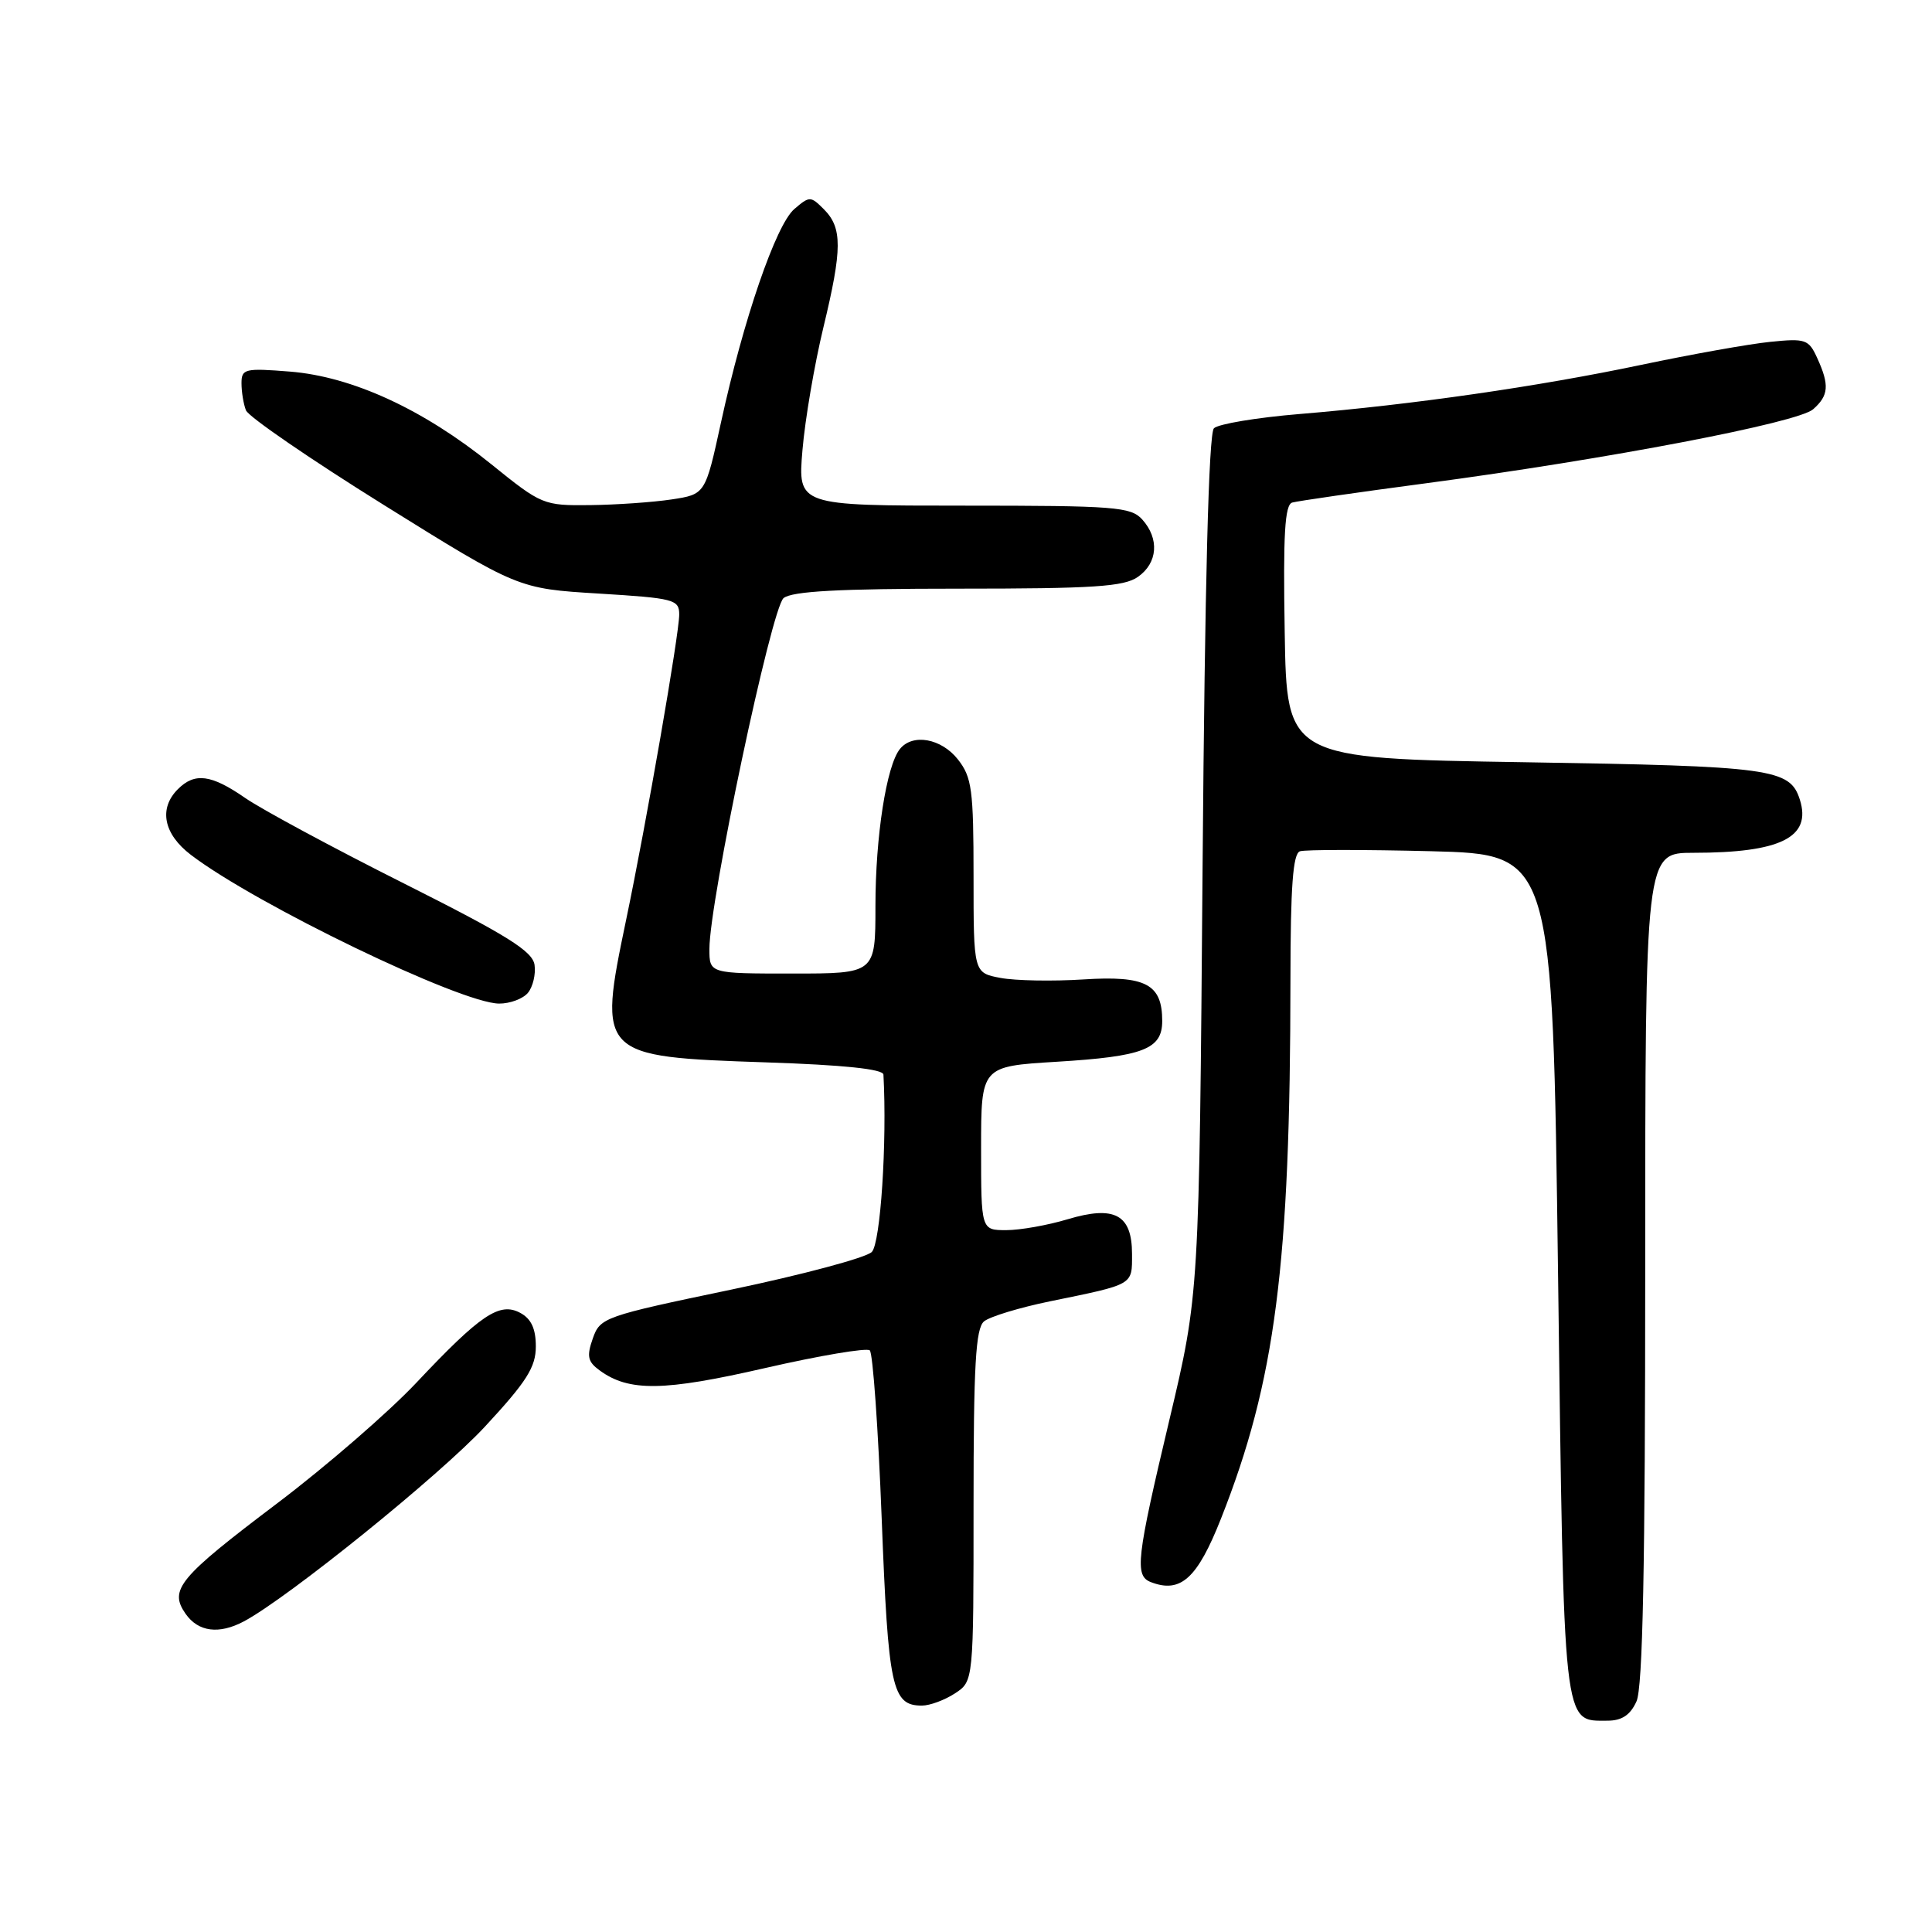 <?xml version="1.0" encoding="UTF-8" standalone="no"?>
<!DOCTYPE svg PUBLIC "-//W3C//DTD SVG 1.1//EN" "http://www.w3.org/Graphics/SVG/1.1/DTD/svg11.dtd" >
<svg xmlns="http://www.w3.org/2000/svg" xmlns:xlink="http://www.w3.org/1999/xlink" version="1.1" viewBox="0 0 256 256">
 <g >
 <path fill="currentColor"
d=" M 216.84 225.45 C 217.68 223.62 218.00 207.53 218.00 167.95 C 218.00 113.00 218.00 113.00 224.38 113.00 C 235.96 113.00 240.07 110.95 238.49 105.96 C 237.18 101.84 234.83 101.52 202.00 101.00 C 170.50 100.50 170.50 100.50 170.23 83.73 C 170.01 70.81 170.24 66.87 171.23 66.59 C 171.93 66.39 179.93 65.23 189.00 64.03 C 213.06 60.83 238.21 56.02 240.25 54.23 C 242.32 52.41 242.43 51.03 240.79 47.44 C 239.66 44.96 239.25 44.82 234.54 45.30 C 231.77 45.58 224.10 46.95 217.50 48.34 C 203.81 51.22 187.19 53.62 172.19 54.86 C 166.52 55.33 161.42 56.18 160.85 56.75 C 160.16 57.44 159.65 77.19 159.35 114.65 C 158.90 171.50 158.90 171.50 154.95 188.14 C 150.57 206.57 150.32 208.80 152.50 209.64 C 156.45 211.16 158.65 209.16 161.79 201.22 C 169.00 182.98 170.97 167.69 170.99 129.86 C 171.00 117.44 171.32 113.11 172.25 112.80 C 172.94 112.57 180.75 112.57 189.61 112.79 C 205.72 113.20 205.72 113.20 206.45 168.85 C 207.24 229.64 207.06 228.00 212.99 228.00 C 214.90 228.00 216.02 227.26 216.84 225.45 Z  M 126.54 224.38 C 129.00 222.77 129.00 222.77 129.00 199.51 C 129.00 180.87 129.28 176.02 130.39 175.09 C 131.15 174.46 135.09 173.26 139.14 172.43 C 150.32 170.14 150.00 170.32 150.00 166.17 C 150.00 160.93 147.69 159.69 141.46 161.56 C 138.83 162.35 135.18 163.00 133.34 163.00 C 130.00 163.00 130.00 163.00 130.00 152.15 C 130.00 141.30 130.00 141.30 139.99 140.69 C 151.50 139.99 154.00 139.03 154.00 135.29 C 154.00 130.40 151.83 129.25 143.56 129.78 C 139.49 130.04 134.55 129.95 132.58 129.58 C 129.00 128.91 129.00 128.91 129.00 116.09 C 129.00 104.63 128.78 102.99 126.93 100.63 C 124.73 97.84 120.93 97.15 119.24 99.25 C 117.46 101.46 116.00 110.85 116.00 120.05 C 116.00 129.00 116.00 129.00 105.00 129.00 C 94.00 129.00 94.00 129.00 94.00 125.75 C 94.00 119.42 102.22 80.55 103.83 79.25 C 104.96 78.34 111.19 78.00 126.97 78.00 C 144.89 78.00 148.93 77.74 150.78 76.44 C 153.41 74.60 153.65 71.38 151.35 68.83 C 149.84 67.16 147.73 67.00 127.70 67.00 C 105.71 67.00 105.71 67.00 106.33 59.65 C 106.67 55.60 107.92 48.29 109.10 43.40 C 111.62 32.96 111.63 30.19 109.16 27.72 C 107.41 25.97 107.27 25.97 105.25 27.70 C 102.81 29.79 98.49 42.38 95.53 56.00 C 93.46 65.50 93.46 65.50 88.98 66.18 C 86.52 66.55 81.66 66.89 78.20 66.93 C 72.01 67.00 71.77 66.90 65.12 61.53 C 56.10 54.24 46.69 49.91 38.45 49.24 C 32.44 48.76 32.00 48.87 32.00 50.78 C 32.00 51.91 32.26 53.53 32.59 54.37 C 32.91 55.21 41.16 60.87 50.92 66.95 C 68.66 78.00 68.66 78.00 79.33 78.65 C 89.33 79.26 90.00 79.44 90.00 81.43 C 90.00 84.01 85.66 108.99 82.96 121.91 C 79.21 139.90 79.33 140.02 101.51 140.77 C 111.80 141.11 117.02 141.66 117.06 142.39 C 117.55 151.36 116.67 164.73 115.52 165.89 C 114.77 166.65 106.36 168.90 96.85 170.89 C 80.04 174.40 79.52 174.58 78.55 177.35 C 77.72 179.71 77.87 180.43 79.45 181.58 C 83.33 184.43 87.94 184.36 101.40 181.27 C 108.60 179.62 114.84 178.57 115.25 178.93 C 115.66 179.30 116.37 189.34 116.83 201.25 C 117.70 223.71 118.19 226.00 122.16 226.00 C 123.21 226.00 125.18 225.27 126.54 224.38 Z  M 32.32 214.84 C 38.20 211.70 58.34 195.43 64.28 189.01 C 69.79 183.07 71.00 181.15 71.00 178.41 C 71.00 176.06 70.39 174.74 68.93 173.96 C 66.19 172.49 63.67 174.19 55.15 183.24 C 51.49 187.12 43.23 194.28 36.78 199.16 C 23.65 209.08 22.36 210.64 24.60 213.85 C 26.28 216.24 29.02 216.59 32.32 214.84 Z  M 69.95 131.56 C 70.61 130.76 71.01 129.09 70.83 127.85 C 70.56 126.03 67.21 123.94 53.50 117.05 C 44.14 112.35 34.70 107.26 32.51 105.75 C 27.98 102.61 25.81 102.33 23.57 104.57 C 21.00 107.14 21.67 110.51 25.29 113.27 C 33.92 119.85 61.04 132.94 66.13 132.98 C 67.57 132.99 69.29 132.35 69.95 131.56 Z "/>
</g>
</svg>